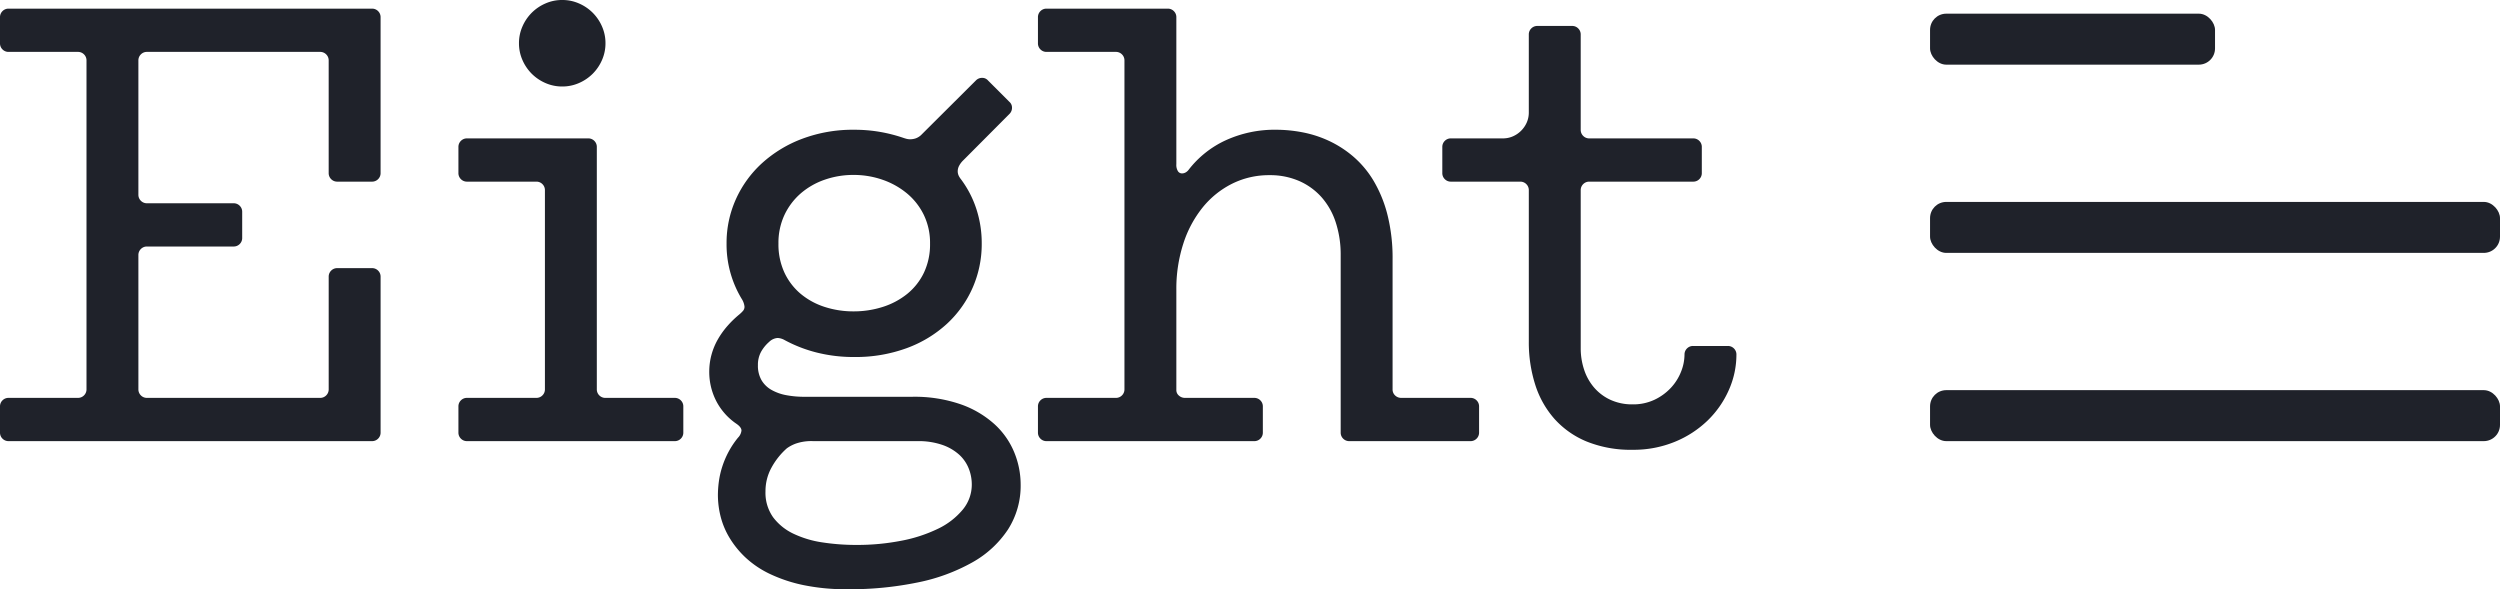 <svg xmlns="http://www.w3.org/2000/svg" width="308.3" height="72.667" viewBox="0 0 308.3 72.667">
    <g id="ic_logo" transform="translate(-45.2 -143.6)">
      <g id="linhas" transform="translate(-1594.786 2804.286)">
        <rect id="Retângulo_11" data-name="Retângulo 11" width="35.143" height="6.287" rx="2" transform="translate(1878 -2659)" fill="#1f222a"/>
        <rect id="Retângulo_14" data-name="Retângulo 14" width="70.286" height="6.287" rx="2" transform="translate(1878 -2612.573)" fill="#1f222a"/>
        <rect id="Retângulo_13" data-name="Retângulo 13" width="70.286" height="6.287" rx="2" transform="translate(1878 -2635.786)" fill="#1f222a"/>
      </g>
      <path id="ic_logo-2" data-name="ic_logo" d="M20.267-6.4a1.032,1.032,0,0,0,.307.76,1.032,1.032,0,0,0,.76.307H42.667a1.032,1.032,0,0,0,.76-.307,1.032,1.032,0,0,0,.307-.76V-20.267a1.032,1.032,0,0,1,.307-.76,1.032,1.032,0,0,1,.76-.307h4.267a1.032,1.032,0,0,1,.76.307,1.032,1.032,0,0,1,.307.76v19.2a1.032,1.032,0,0,1-.307.76,1.032,1.032,0,0,1-.76.307H4.267a1.032,1.032,0,0,1-.76-.307,1.032,1.032,0,0,1-.307-.76v-3.2a1.032,1.032,0,0,1,.307-.76,1.032,1.032,0,0,1,.76-.307H12.8a1.032,1.032,0,0,0,.76-.307,1.032,1.032,0,0,0,.307-.76V-46.933a1.032,1.032,0,0,0-.307-.76A1.032,1.032,0,0,0,12.8-48H4.267a1.032,1.032,0,0,1-.76-.307,1.032,1.032,0,0,1-.307-.76v-3.2a1.032,1.032,0,0,1,.307-.76,1.032,1.032,0,0,1,.76-.307h44.8a1.032,1.032,0,0,1,.76.307,1.032,1.032,0,0,1,.307.76v19.2a1.032,1.032,0,0,1-.307.76,1.032,1.032,0,0,1-.76.307H44.8a1.032,1.032,0,0,1-.76-.307,1.032,1.032,0,0,1-.307-.76V-46.933a1.032,1.032,0,0,0-.307-.76,1.032,1.032,0,0,0-.76-.307H21.333a1.032,1.032,0,0,0-.76.307,1.032,1.032,0,0,0-.307.76V-30.4a1.032,1.032,0,0,0,.307.76,1.032,1.032,0,0,0,.76.307H32a1.032,1.032,0,0,1,.76.307,1.032,1.032,0,0,1,.307.76v3.2a1.032,1.032,0,0,1-.307.76A1.032,1.032,0,0,1,32-24H21.333a1.032,1.032,0,0,0-.76.307,1.032,1.032,0,0,0-.307.76ZM60.8,0a1.032,1.032,0,0,1-.76-.307,1.032,1.032,0,0,1-.307-.76v-3.2a1.032,1.032,0,0,1,.307-.76,1.032,1.032,0,0,1,.76-.307h8.533a1.032,1.032,0,0,0,.76-.307A1.032,1.032,0,0,0,70.4-6.4V-30.933a1.032,1.032,0,0,0-.307-.76,1.032,1.032,0,0,0-.76-.307H60.8a1.032,1.032,0,0,1-.76-.307,1.032,1.032,0,0,1-.307-.76v-3.2a1.032,1.032,0,0,1,.307-.76,1.032,1.032,0,0,1,.76-.307H75.733a1.032,1.032,0,0,1,.76.307,1.032,1.032,0,0,1,.307.76V-6.4a1.032,1.032,0,0,0,.307.76,1.032,1.032,0,0,0,.76.307H86.4a1.032,1.032,0,0,1,.76.307,1.032,1.032,0,0,1,.307.76v3.2a1.032,1.032,0,0,1-.307.76A1.032,1.032,0,0,1,86.4,0Zm6.4-49.067a5.091,5.091,0,0,1,.427-2.067,5.48,5.48,0,0,1,1.147-1.693,5.48,5.48,0,0,1,1.693-1.147,5.091,5.091,0,0,1,2.067-.427,5.091,5.091,0,0,1,2.067.427,5.48,5.48,0,0,1,1.693,1.147,5.48,5.48,0,0,1,1.147,1.693,5.091,5.091,0,0,1,.427,2.067A5.091,5.091,0,0,1,77.44-47a5.48,5.48,0,0,1-1.147,1.693A5.48,5.48,0,0,1,74.6-44.16a5.091,5.091,0,0,1-2.067.427,5.091,5.091,0,0,1-2.067-.427,5.48,5.48,0,0,1-1.693-1.147A5.48,5.48,0,0,1,67.627-47,5.091,5.091,0,0,1,67.2-49.067Zm41.253,16.24a10.68,10.68,0,0,0-3.547.587,9,9,0,0,0-2.947,1.68,8.052,8.052,0,0,0-2.013,2.653,8.084,8.084,0,0,0-.747,3.533,8.278,8.278,0,0,0,.747,3.613,7.635,7.635,0,0,0,2.013,2.613,8.827,8.827,0,0,0,2.947,1.6,11.391,11.391,0,0,0,3.547.547,11.73,11.73,0,0,0,3.6-.547,9.241,9.241,0,0,0,3.013-1.6,7.562,7.562,0,0,0,2.067-2.613,8.155,8.155,0,0,0,.76-3.613,7.9,7.9,0,0,0-.76-3.507,7.966,7.966,0,0,0-2.067-2.653,9.618,9.618,0,0,0-3.013-1.693A10.775,10.775,0,0,0,108.453-32.827ZM103.467,0a5.8,5.8,0,0,0-2.173.32,4.644,4.644,0,0,0-1.053.56,8.78,8.78,0,0,0-1.893,2.373A6,6,0,0,0,97.6,6.187,5.221,5.221,0,0,0,98.547,9.4a6.733,6.733,0,0,0,2.52,2.027,12.554,12.554,0,0,0,3.587,1.067,27.506,27.506,0,0,0,4.147.307,28.331,28.331,0,0,0,5.56-.52,17.988,17.988,0,0,0,4.52-1.48,9,9,0,0,0,3.04-2.347,4.837,4.837,0,0,0,1.12-3.12,5.331,5.331,0,0,0-.373-1.947,4.6,4.6,0,0,0-1.173-1.707,6.035,6.035,0,0,0-2.08-1.213A8.974,8.974,0,0,0,116.347,0ZM92.8-24.373a13.128,13.128,0,0,1,1.147-5.453,13.508,13.508,0,0,1,3.227-4.453,15.421,15.421,0,0,1,4.973-3.013,17.743,17.743,0,0,1,6.387-1.107,18.5,18.5,0,0,1,3.2.267,18.805,18.805,0,0,1,2.907.747q.16.053.36.107a1.822,1.822,0,0,0,.467.053,2.153,2.153,0,0,0,.68-.12,1.938,1.938,0,0,0,.733-.493l6.667-6.64a1.054,1.054,0,0,1,.773-.32.939.939,0,0,1,.72.32l2.64,2.64a.939.939,0,0,1,.32.72,1.054,1.054,0,0,1-.32.773L122-34.64a2.677,2.677,0,0,0-.533.707,1.454,1.454,0,0,0-.16.627,1.271,1.271,0,0,0,.133.6,2.382,2.382,0,0,0,.267.413,12.677,12.677,0,0,1,1.907,3.693,13.608,13.608,0,0,1,.653,4.227,13.4,13.4,0,0,1-1.12,5.453,13.355,13.355,0,0,1-3.173,4.453,14.9,14.9,0,0,1-4.96,3,18.286,18.286,0,0,1-6.48,1.093,18.59,18.59,0,0,1-4.6-.547,17.051,17.051,0,0,1-3.96-1.533,1.956,1.956,0,0,0-.88-.267,1.659,1.659,0,0,0-1.04.48,4.559,4.559,0,0,0-1,1.227,3.343,3.343,0,0,0-.387,1.653,3.569,3.569,0,0,0,.44,1.84,3.313,3.313,0,0,0,1.227,1.2,5.842,5.842,0,0,0,1.827.653,11.863,11.863,0,0,0,2.24.2h13.253a17.4,17.4,0,0,1,6.08.947,12.206,12.206,0,0,1,4.16,2.48,9.678,9.678,0,0,1,2.4,3.467,10.441,10.441,0,0,1,.773,3.907,10.014,10.014,0,0,1-1.56,5.56,12.658,12.658,0,0,1-4.387,4.053,22.98,22.98,0,0,1-6.747,2.48,41.432,41.432,0,0,1-8.667.84,25.881,25.881,0,0,1-5.4-.507,18.3,18.3,0,0,1-4.147-1.373,11.87,11.87,0,0,1-3-2.013,11.458,11.458,0,0,1-1.987-2.44,9.658,9.658,0,0,1-1.107-2.64,10.912,10.912,0,0,1-.333-2.627,12.742,12.742,0,0,1,.12-1.693,10.624,10.624,0,0,1,.413-1.813,11.129,11.129,0,0,1,.773-1.827,10.825,10.825,0,0,1,1.173-1.76,1.475,1.475,0,0,0,.427-.88q0-.4-.613-.827a7.625,7.625,0,0,1-2.52-2.853,7.827,7.827,0,0,1-.84-3.547,7.975,7.975,0,0,1,.28-2.133,8.1,8.1,0,0,1,.787-1.893,10.193,10.193,0,0,1,1.173-1.64,12.6,12.6,0,0,1,1.44-1.4,3.877,3.877,0,0,0,.507-.493.765.765,0,0,0,.16-.493,2.171,2.171,0,0,0-.347-.96A12.962,12.962,0,0,1,92.8-24.373Zm55.467-9.787a1.494,1.494,0,0,0,.2.88.6.6,0,0,0,.493.267.947.947,0,0,0,.427-.107,1.2,1.2,0,0,0,.4-.347A12.232,12.232,0,0,1,154.4-37.12a14.525,14.525,0,0,1,6.16-1.28,17.511,17.511,0,0,1,3.28.32,13.87,13.87,0,0,1,3.28,1.067,13.165,13.165,0,0,1,3.013,1.96,12.137,12.137,0,0,1,2.48,2.987,15.813,15.813,0,0,1,1.693,4.173,21.818,21.818,0,0,1,.627,5.493v16a1,1,0,0,0,.32.773,1.07,1.07,0,0,0,.747.293h8.533a1.032,1.032,0,0,1,.76.307,1.032,1.032,0,0,1,.307.76v3.2a1.032,1.032,0,0,1-.307.76,1.032,1.032,0,0,1-.76.307H169.6a1.032,1.032,0,0,1-.76-.307,1.032,1.032,0,0,1-.307-.76V-22.933a12.8,12.8,0,0,0-.6-4.013,8.753,8.753,0,0,0-1.747-3.12,7.965,7.965,0,0,0-2.773-2.013,8.933,8.933,0,0,0-3.653-.72,10.17,10.17,0,0,0-4.613,1.053,11.014,11.014,0,0,0-3.64,2.933,13.829,13.829,0,0,0-2.387,4.48,18.077,18.077,0,0,0-.853,5.667V-6.293a.871.871,0,0,0,.32.68,1.1,1.1,0,0,0,.747.28h8.533a1.032,1.032,0,0,1,.76.307,1.032,1.032,0,0,1,.307.76v3.2a1.032,1.032,0,0,1-.307.76,1.032,1.032,0,0,1-.76.307h-25.6a1.032,1.032,0,0,1-.76-.307,1.032,1.032,0,0,1-.307-.76v-3.2a1.032,1.032,0,0,1,.307-.76,1.032,1.032,0,0,1,.76-.307H140.8a1.032,1.032,0,0,0,.76-.307,1.032,1.032,0,0,0,.307-.76V-46.933a1.032,1.032,0,0,0-.307-.76A1.032,1.032,0,0,0,140.8-48h-8.533a1.032,1.032,0,0,1-.76-.307,1.032,1.032,0,0,1-.307-.76v-3.2a1.032,1.032,0,0,1,.307-.76,1.032,1.032,0,0,1,.76-.307H147.2a1.032,1.032,0,0,1,.76.307,1.032,1.032,0,0,1,.307.76Zm49.867,22.693a8.339,8.339,0,0,0,.427,2.68,6.458,6.458,0,0,0,1.253,2.213,5.931,5.931,0,0,0,2.013,1.493,6.4,6.4,0,0,0,2.707.547,6.146,6.146,0,0,0,2.707-.573,6.648,6.648,0,0,0,2.013-1.467,6.254,6.254,0,0,0,1.253-1.987,5.784,5.784,0,0,0,.427-2.107,1.032,1.032,0,0,1,.307-.76,1.032,1.032,0,0,1,.76-.307h4.267a1.032,1.032,0,0,1,.76.307,1.032,1.032,0,0,1,.307.76,10.716,10.716,0,0,1-.933,4.36,11.929,11.929,0,0,1-2.613,3.76A12.751,12.751,0,0,1,209.747.08a13.387,13.387,0,0,1-5.213.987A14.464,14.464,0,0,1,198.88.053a10.917,10.917,0,0,1-3.987-2.8,11.671,11.671,0,0,1-2.373-4.227,17.162,17.162,0,0,1-.787-5.293V-30.933a1.032,1.032,0,0,0-.307-.76,1.032,1.032,0,0,0-.76-.307h-8.533a1.032,1.032,0,0,1-.76-.307,1.032,1.032,0,0,1-.307-.76v-3.2a1.032,1.032,0,0,1,.307-.76,1.032,1.032,0,0,1,.76-.307h6.4a3.033,3.033,0,0,0,1.24-.253,3.315,3.315,0,0,0,1.013-.693,3.315,3.315,0,0,0,.693-1.013,3.033,3.033,0,0,0,.253-1.24v-9.6a1.032,1.032,0,0,1,.307-.76,1.032,1.032,0,0,1,.76-.307h4.267a1.032,1.032,0,0,1,.76.307,1.032,1.032,0,0,1,.307.76V-38.4a1.032,1.032,0,0,0,.307.76,1.032,1.032,0,0,0,.76.307H212a1.032,1.032,0,0,1,.76.307,1.032,1.032,0,0,1,.307.76v3.2a1.032,1.032,0,0,1-.307.76A1.032,1.032,0,0,1,212-32H199.2a1.032,1.032,0,0,0-.76.307,1.032,1.032,0,0,0-.307.76Z" transform="translate(42 198)" fill="#1f222a"/>
    </g>
  </svg>
  